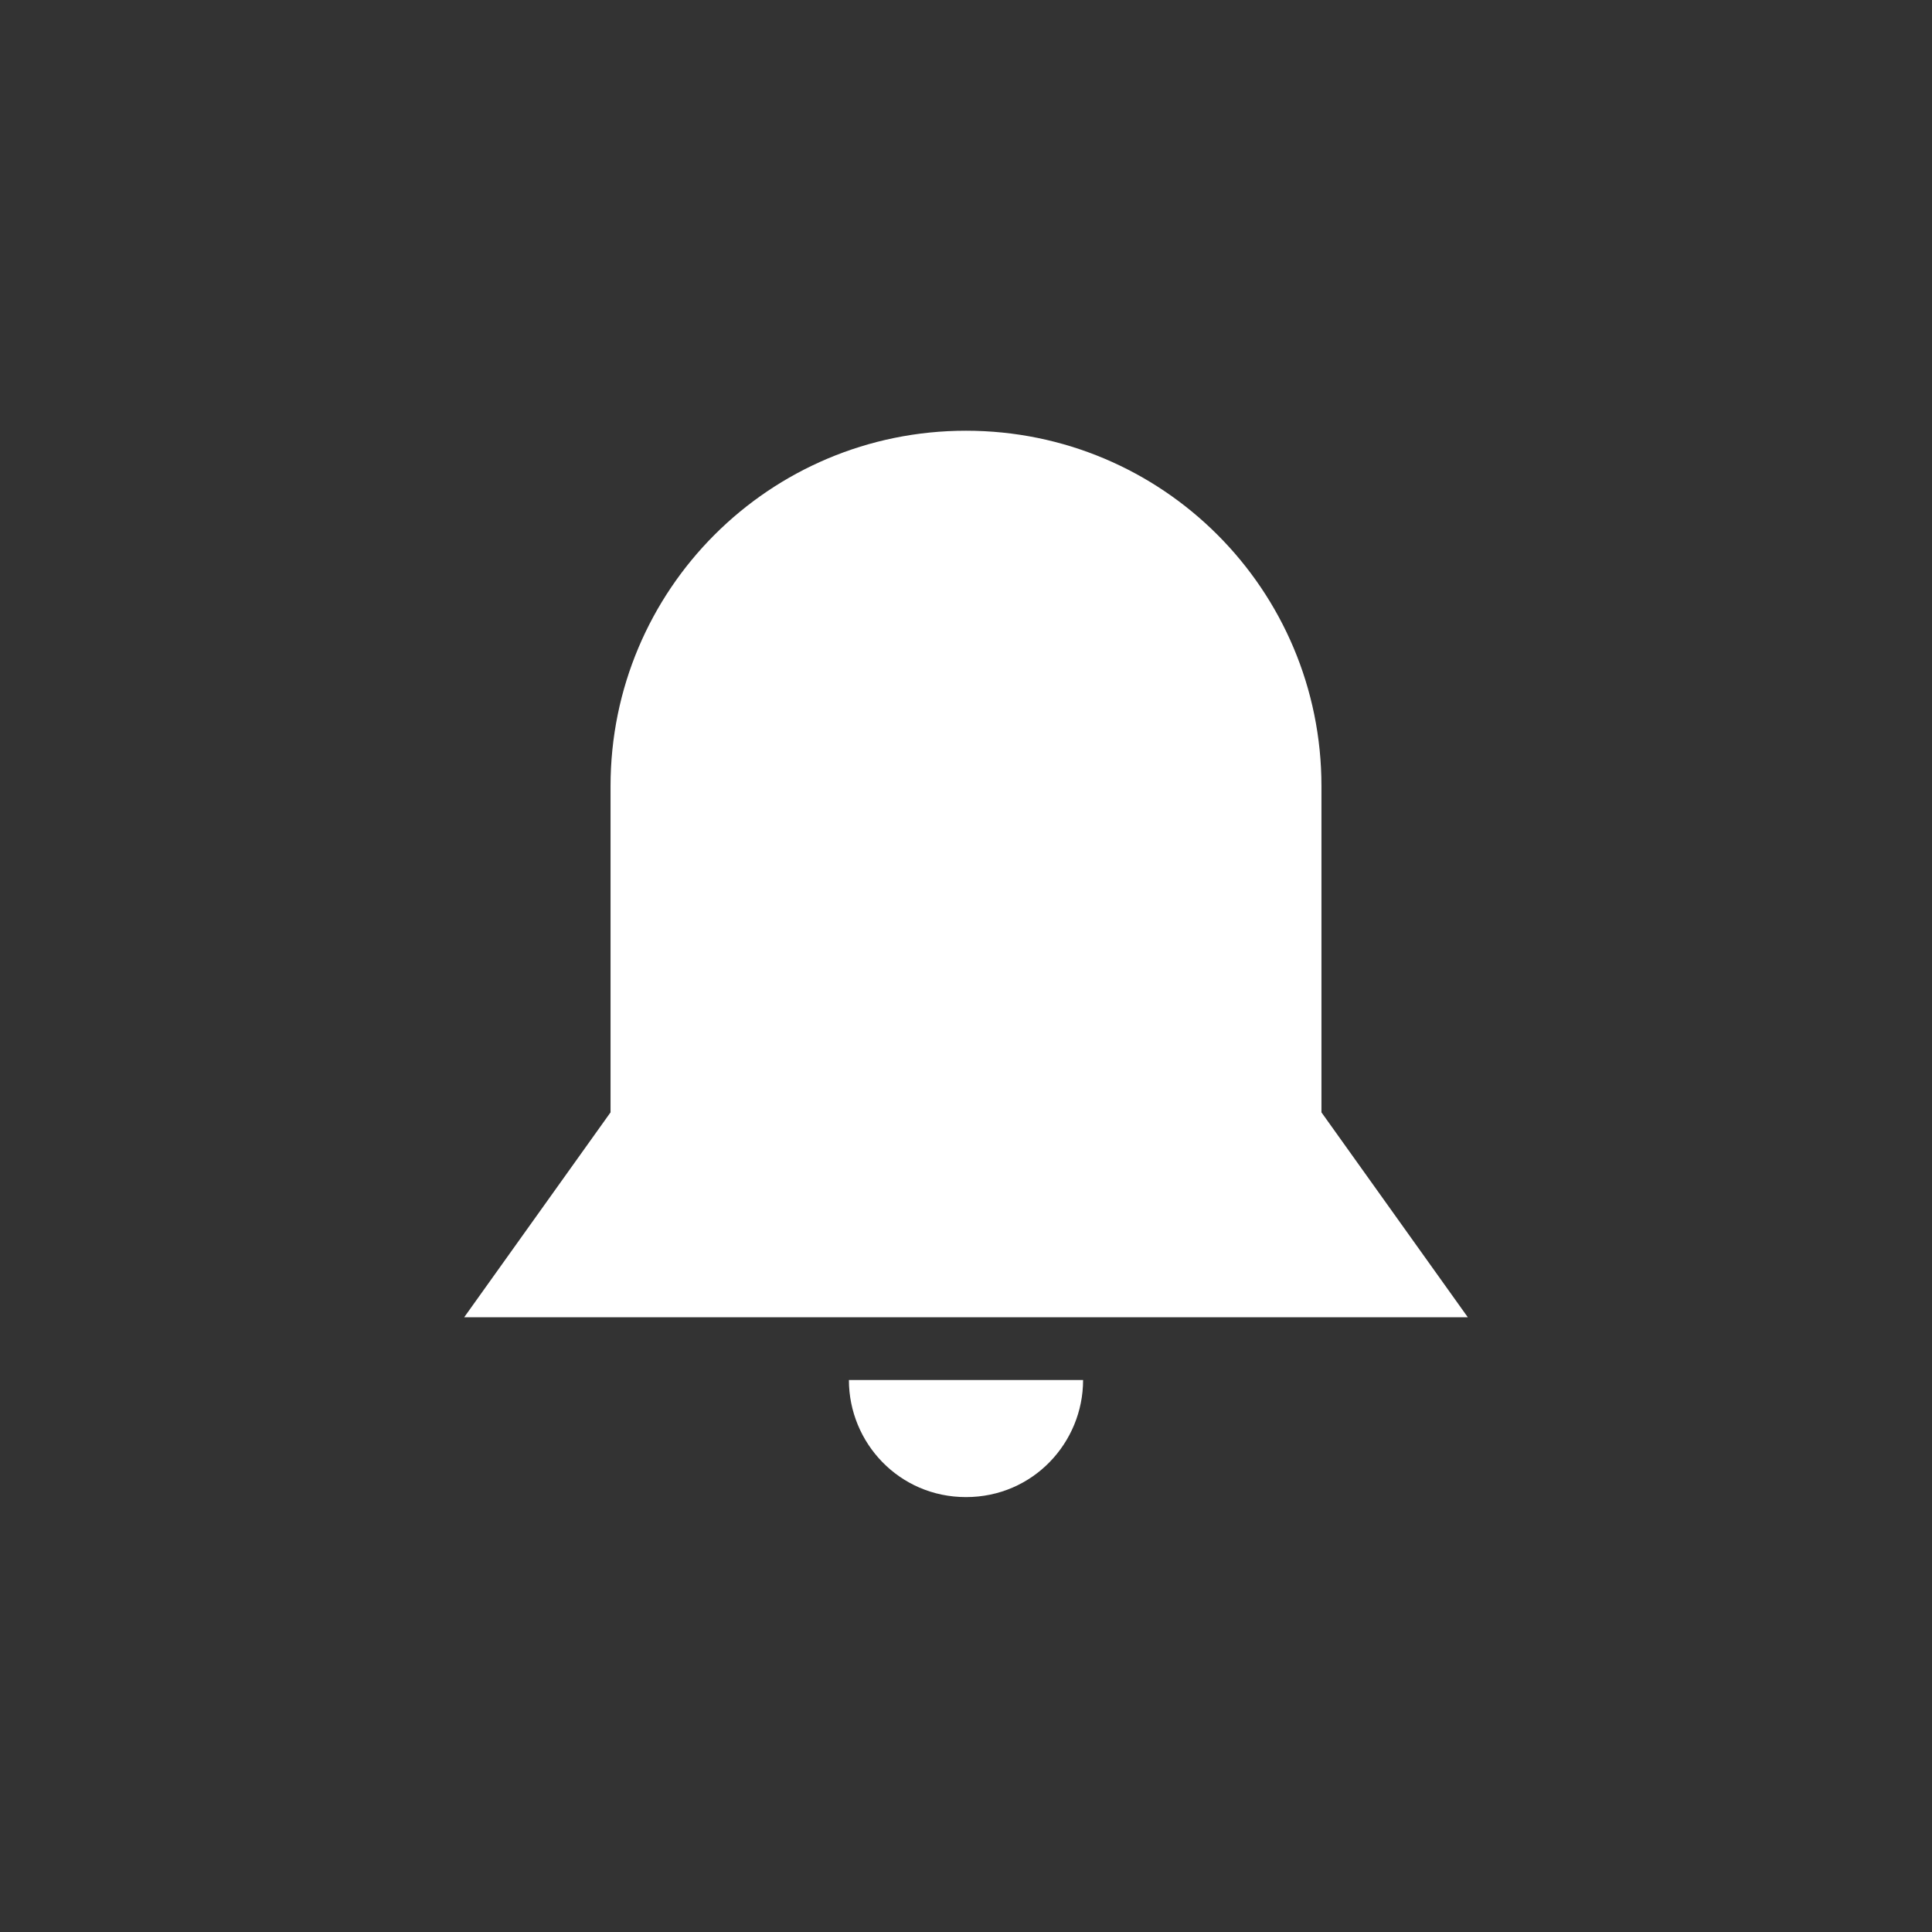 <?xml version="1.0" encoding="utf-8"?>
<!-- Generator: Adobe Illustrator 27.5.0, SVG Export Plug-In . SVG Version: 6.00 Build 0)  -->
<svg version="1.1" id="Capa_1" xmlns="http://www.w3.org/2000/svg" xmlns:xlink="http://www.w3.org/1999/xlink" x="0px" y="0px"
	 viewBox="0 0 46.2 46.2" style="enable-background:new 0 0 46.2 46.2;" xml:space="preserve">
<rect x="0" y="0" width="46.2" height="46.2" fill="#333333" stroke="none"/>
<style type="text/css">
	.st0{fill:#FFFFFF;}
</style>
<g>
	<g>
		<g>
			<path class="st0" d="M31.6,26.6v-7.8c0-4.7-3.8-8.5-8.5-8.5s-8.5,3.8-8.5,8.5v7.8l-3.5,4.9h24L31.6,26.6z"/>
			<path class="st0" d="M23.1,35.8c1.6,0,2.8-1.3,2.8-2.8h-5.6C20.3,34.5,21.5,35.8,23.1,35.8z"/>
		</g>
	</g>
</g>
</svg>

